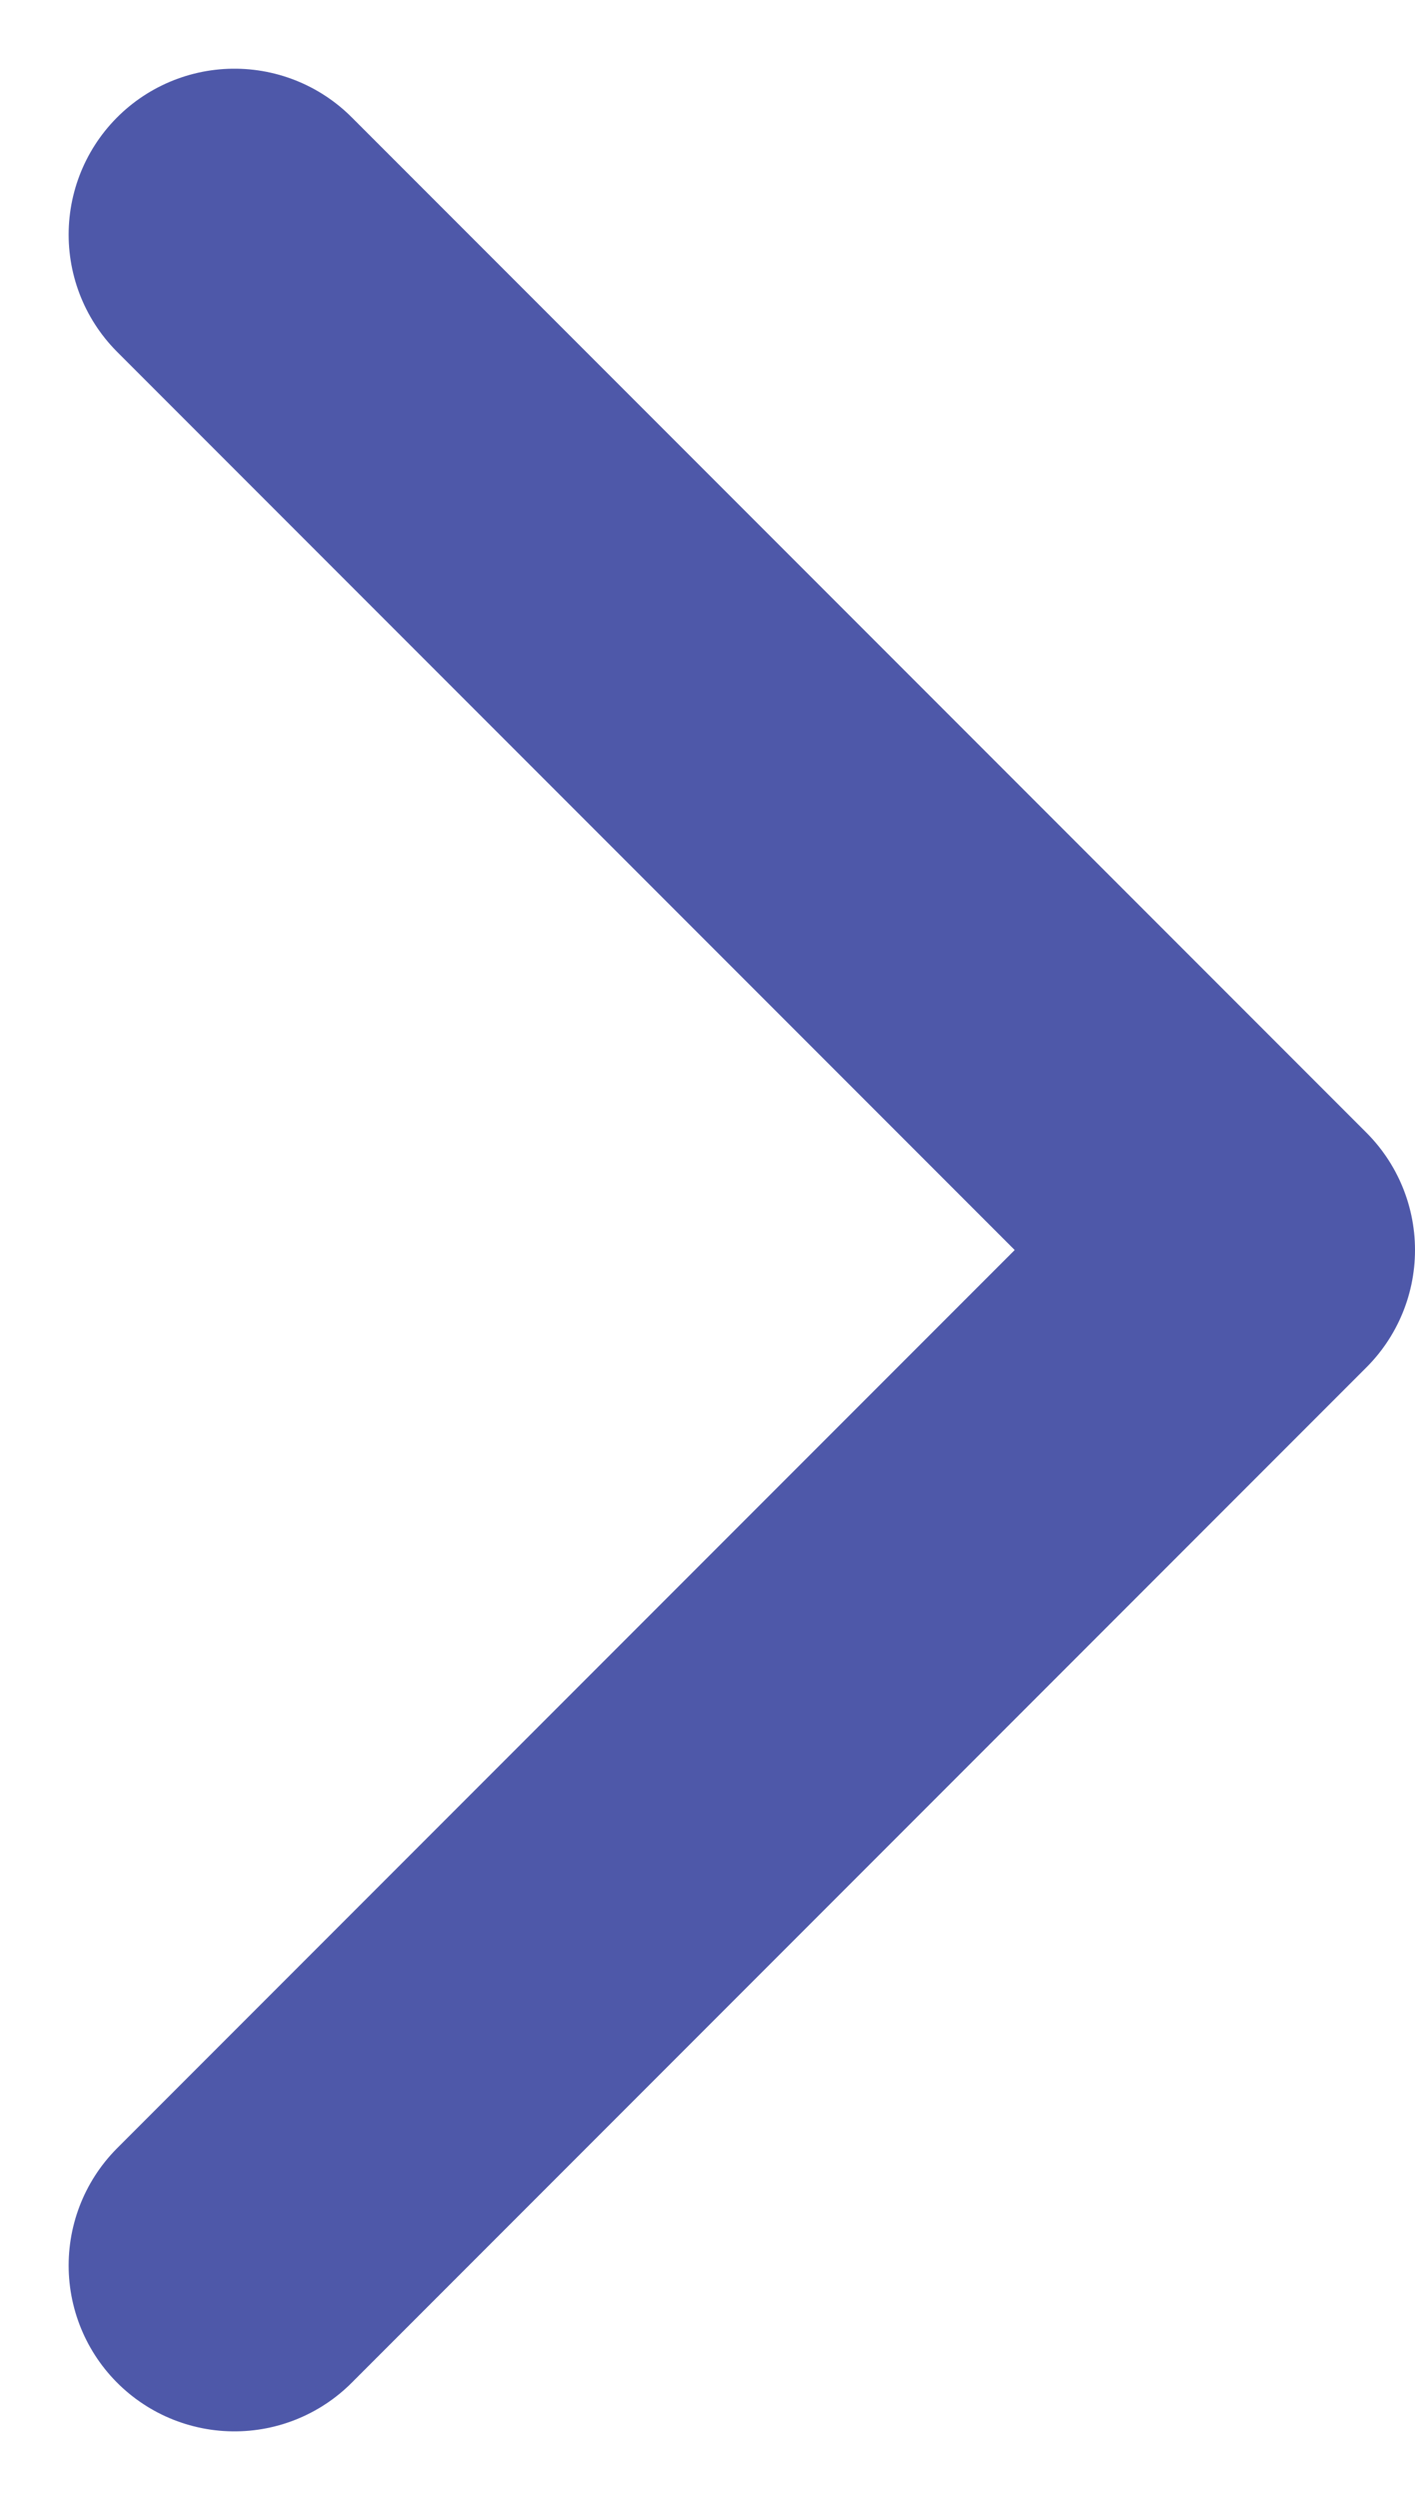 <svg xmlns="http://www.w3.org/2000/svg" width="8.534" height="15.069" viewBox="0 0 8.534 15.069">
    <defs>
        <style>
            .cls-1{fill:none;stroke:#4e58a9;stroke-linecap:round;stroke-linejoin:round;stroke-width:2px}
        </style>
    </defs>
    <path id="Icon_feather-chevron-right" d="M13.5 21.24l6.12-6.12L13.5 9" class="cls-1" data-name="Icon feather-chevron-right" transform="translate(-12.086 -7.586)"/>
</svg>
